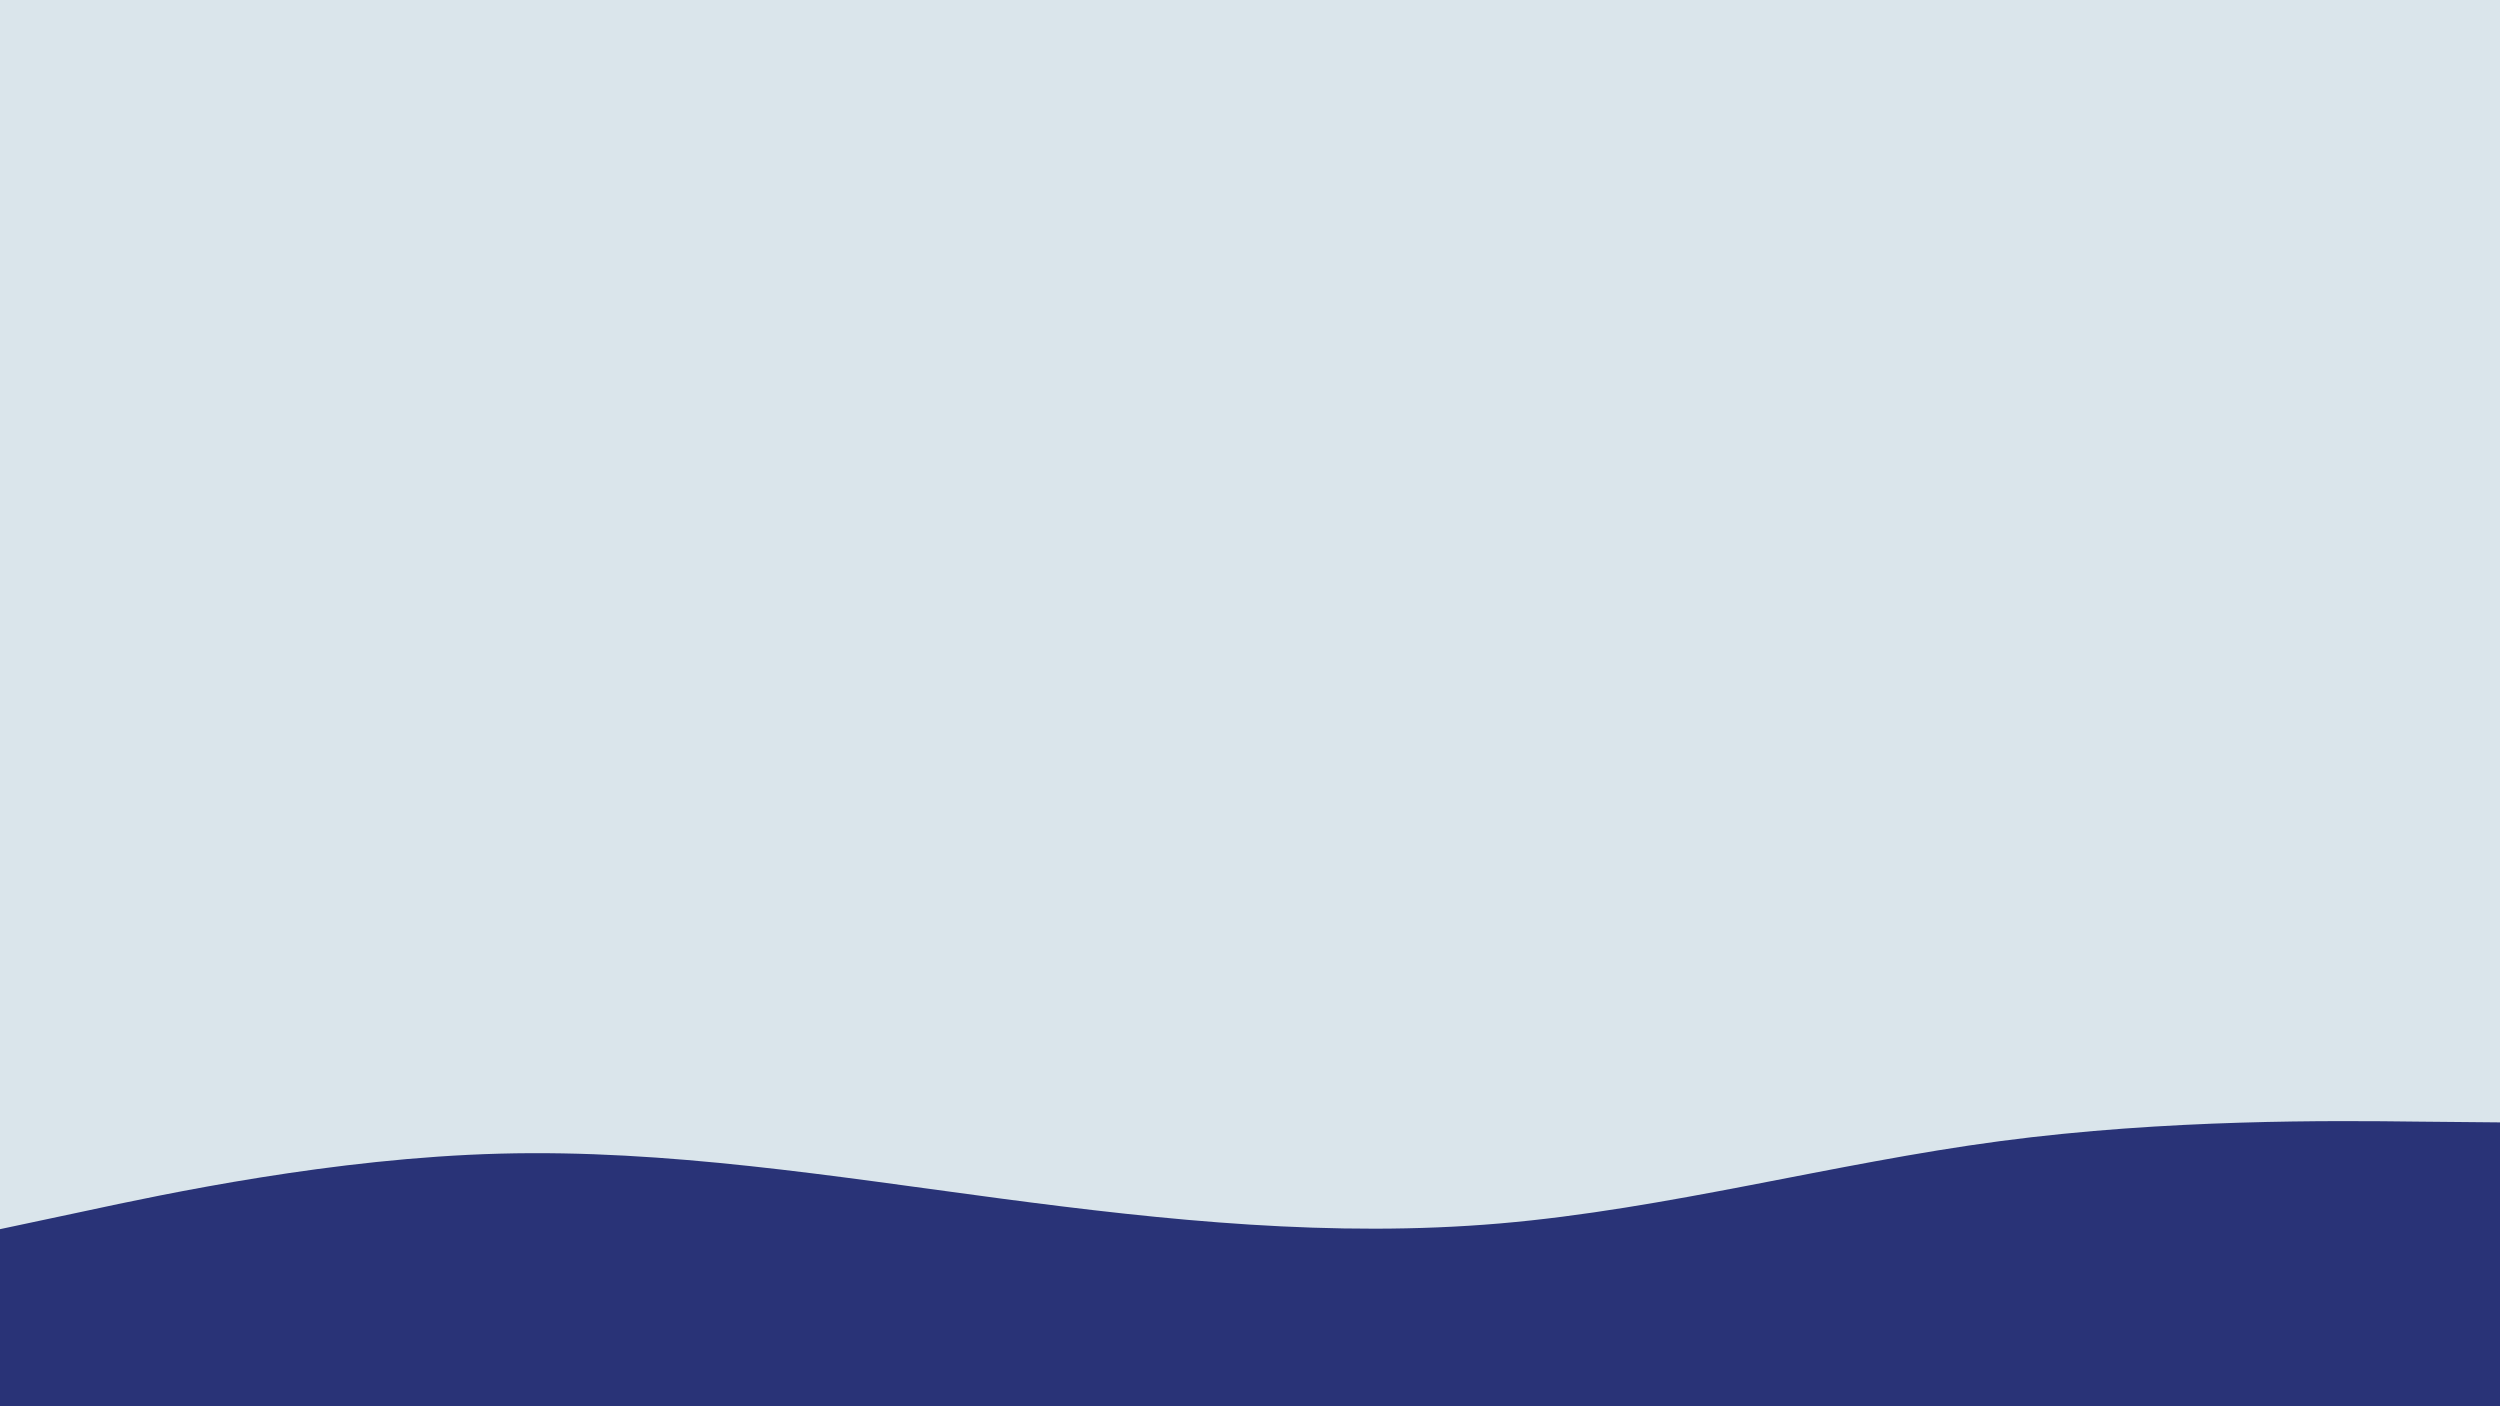 <svg id="visual" viewBox="0 0 960 540" width="960" height="540" xmlns="http://www.w3.org/2000/svg" xmlns:xlink="http://www.w3.org/1999/xlink" version="1.1"><rect x="0" y="0" width="960" height="540" fill="#dae5eb"></rect><path d="M0 472L32 465.2C64 458.3 128 444.7 192 443C256 441.3 320 451.7 384 460.2C448 468.7 512 475.3 576 469.8C640 464.3 704 446.7 768 438.2C832 429.7 896 430.3 928 430.7L960 431L960 541L928 541C896 541 832 541 768 541C704 541 640 541 576 541C512 541 448 541 384 541C320 541 256 541 192 541C128 541 64 541 32 541L0 541Z" fill="#293377" stroke-linecap="round" stroke-linejoin="miter"></path></svg>